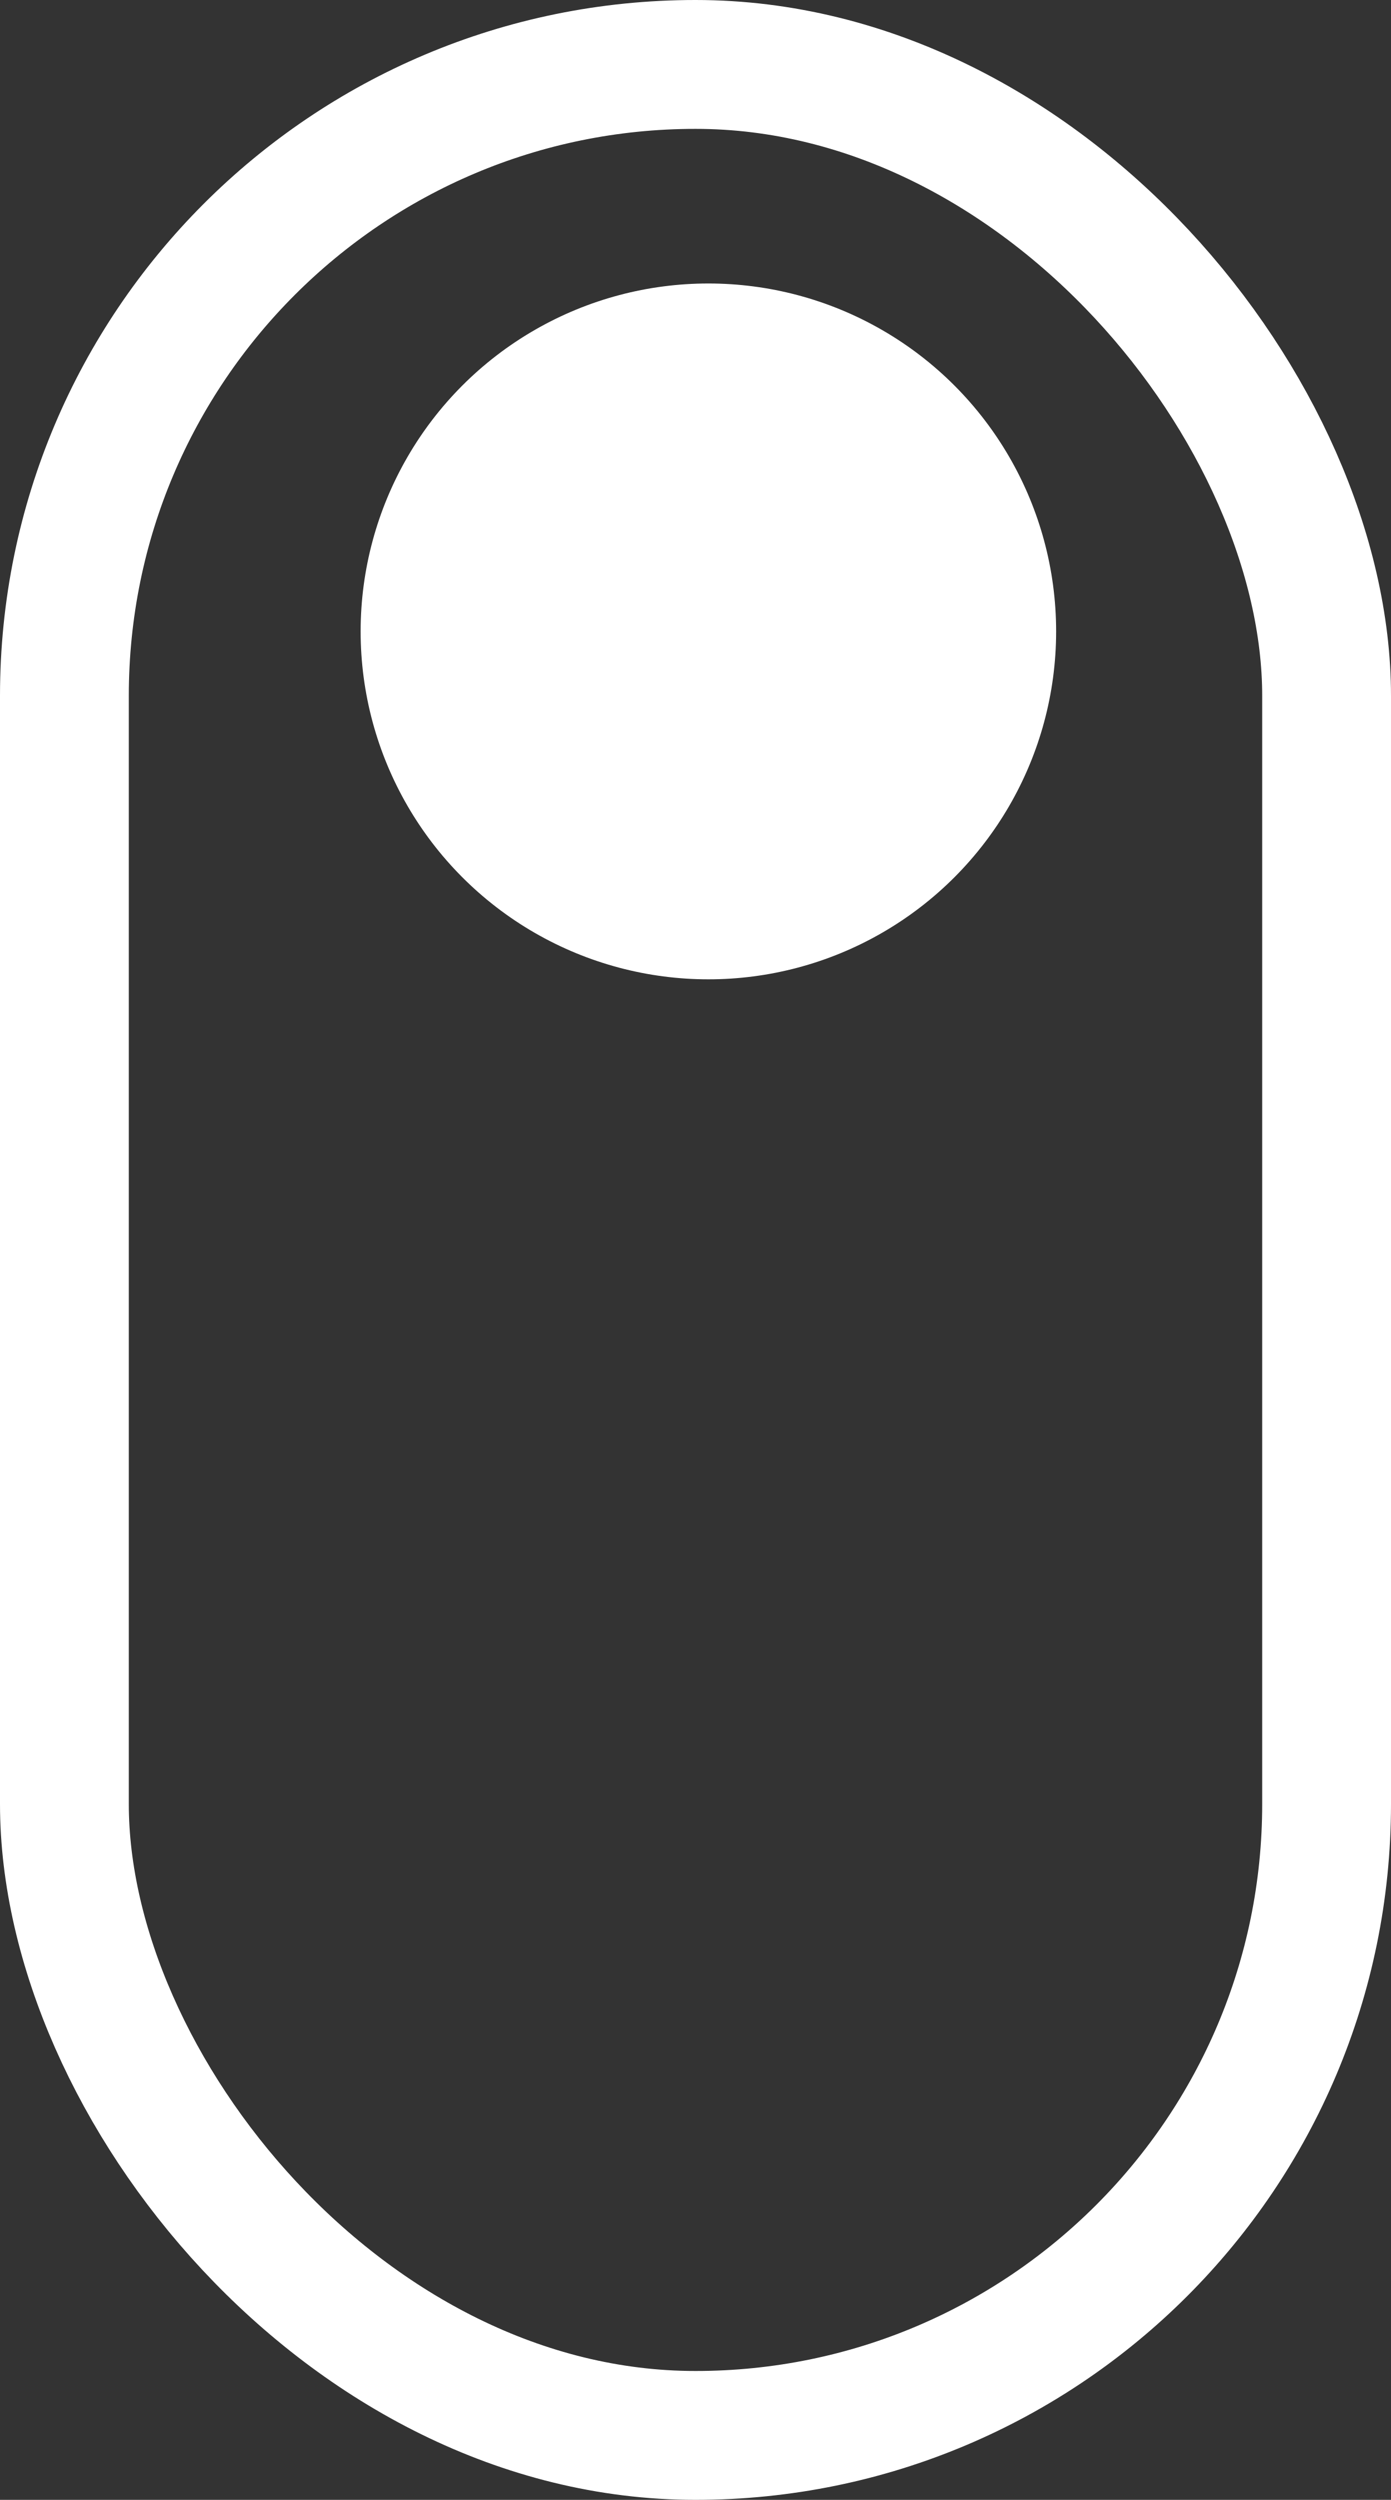 <svg width="54" height="97" viewBox="0 0 54 97" fill="none" xmlns="http://www.w3.org/2000/svg">
<rect x="0" y="0" width="54" height="97" fill="#333333" stroke="none"/>
<rect x="2.5" y="2.5" width="49" height="92" rx="24.5" stroke="white" stroke-width="5"/>
<circle cx="27.5" cy="24.5" r="13.5" fill="white"/>
</svg>
